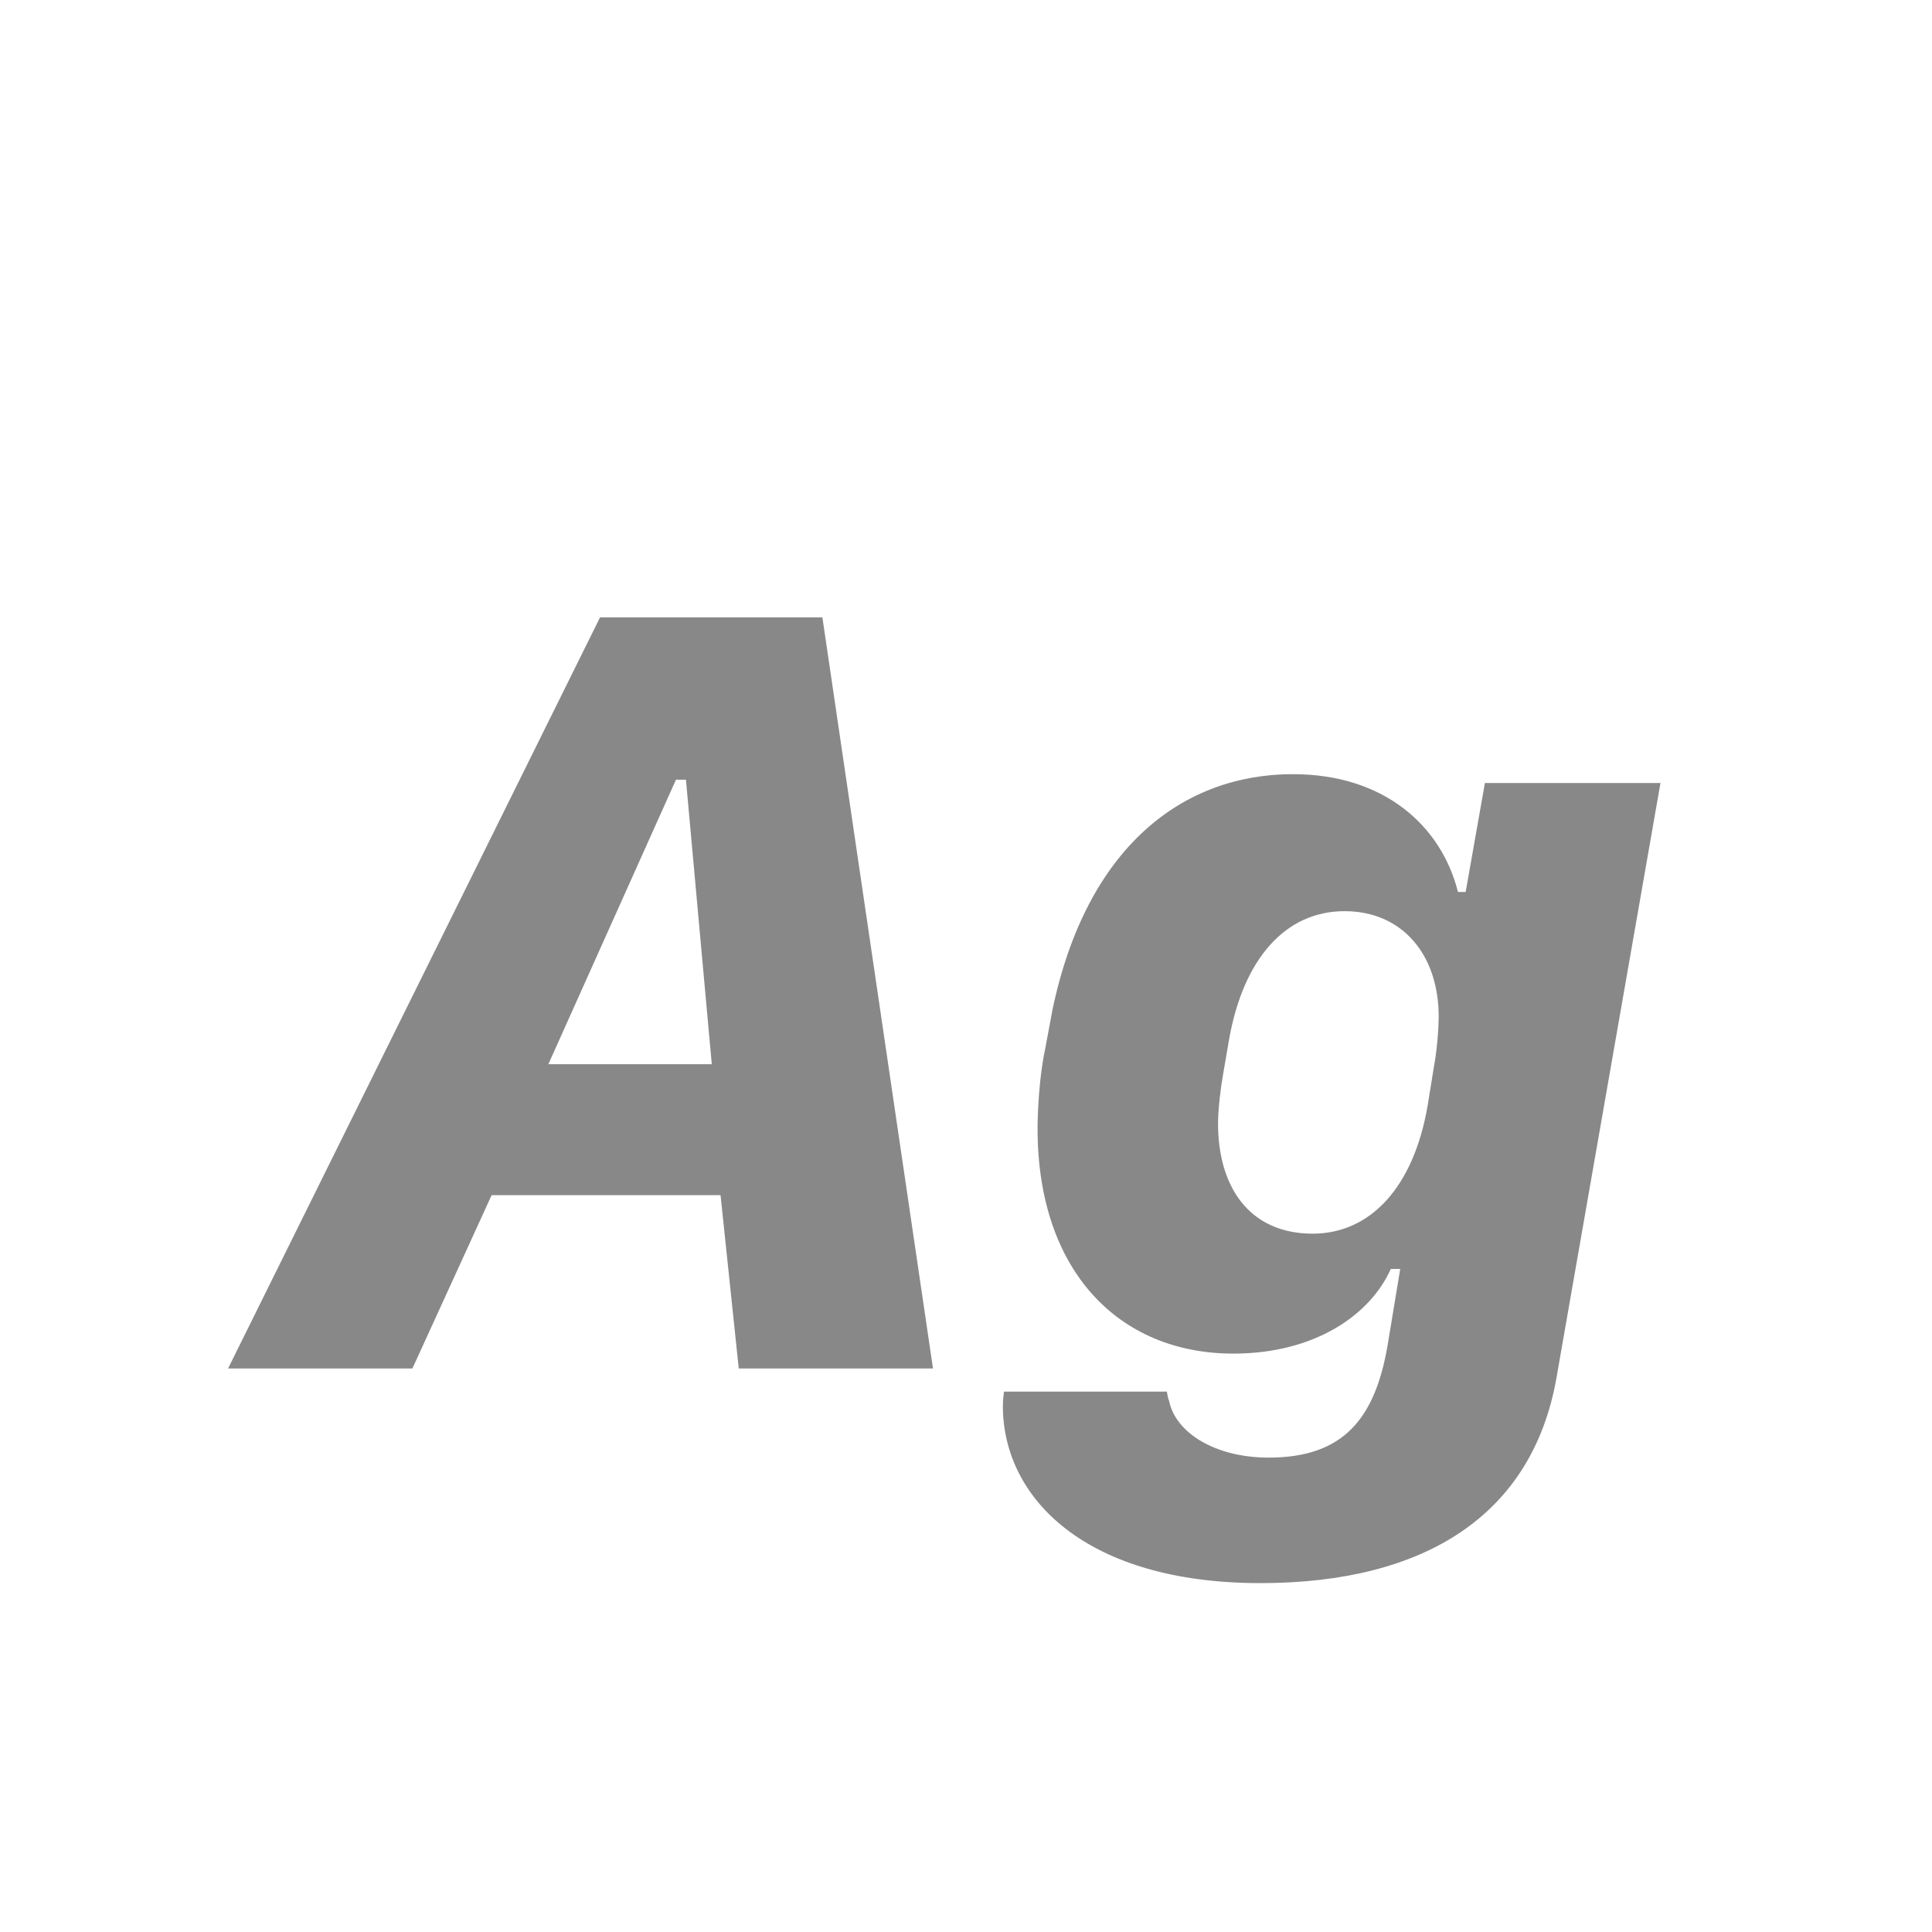 <svg width="24" height="24" viewBox="0 0 24 24" fill="none" xmlns="http://www.w3.org/2000/svg">
<path d="M2.833 17H5.123L6.107 14.847H8.951L9.177 17H11.59L10.216 7.669H7.454L2.833 17ZM8.521 9.686L8.842 13.22H6.812L8.397 9.686H8.521ZM16.061 9.617C14.7 9.617 13.497 10.513 13.073 12.55L12.984 13.028C12.909 13.37 12.889 13.821 12.889 14.02C12.889 15.783 13.894 16.815 15.322 16.815C16.32 16.815 17.018 16.344 17.277 15.763H17.394L17.236 16.72C17.079 17.622 16.689 18.107 15.76 18.107C15.097 18.107 14.604 17.8 14.523 17.403C14.509 17.376 14.502 17.321 14.495 17.287H12.472C12.472 17.301 12.458 17.376 12.458 17.465C12.458 18.606 13.483 19.666 15.657 19.666C17.694 19.666 19.034 18.825 19.335 17.116L20.627 9.727H18.446L18.207 11.08H18.111C17.906 10.26 17.195 9.617 16.061 9.617ZM17.872 12.632C17.872 12.727 17.858 13.015 17.811 13.261L17.735 13.732C17.558 14.765 17.011 15.325 16.307 15.325C15.514 15.325 15.131 14.737 15.131 13.958C15.131 13.78 15.165 13.5 15.192 13.356L15.268 12.912C15.445 11.914 15.965 11.319 16.703 11.319C17.414 11.319 17.872 11.852 17.872 12.632Z" fill="#888888"/>
</svg>
